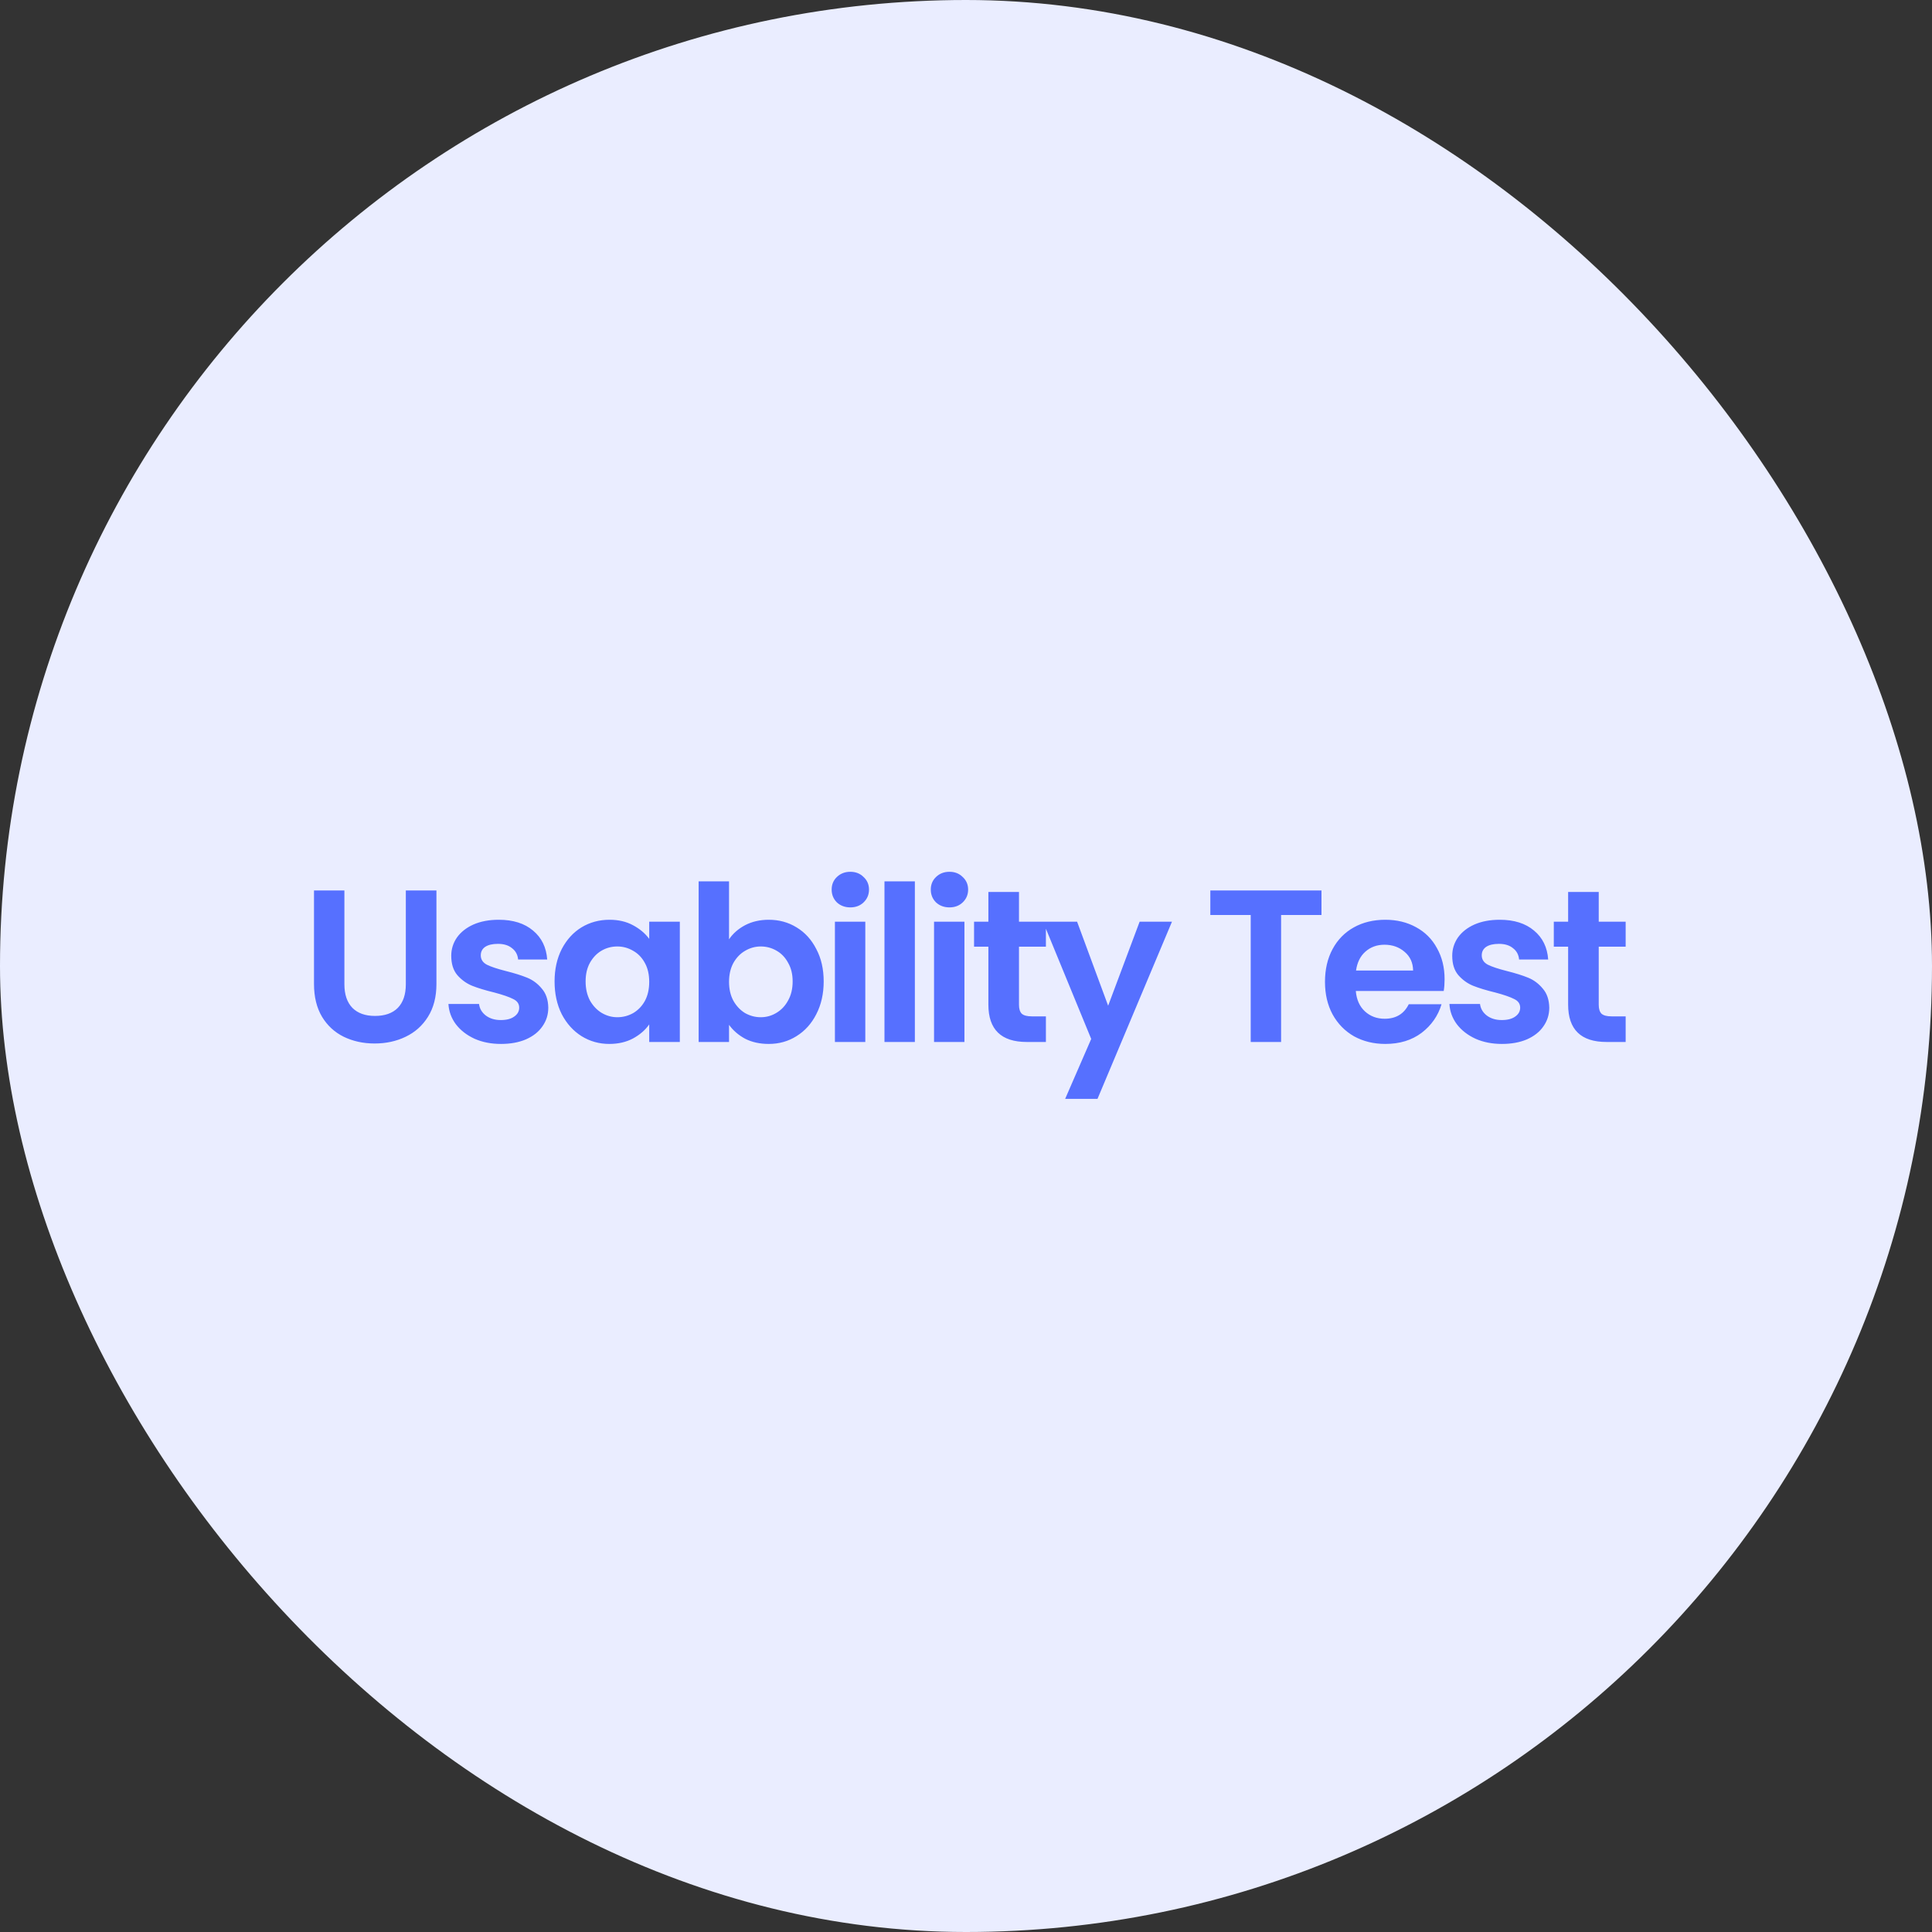 <svg width="178" height="178" viewBox="0 0 178 178" fill="none" xmlns="http://www.w3.org/2000/svg">
<rect x="0" y="0" width="178" height="178" fill="#333333" stroke="none"/>
<rect width="178" height="178" rx="89" fill="#EAEDFF"/>
<path d="M31.73 82.04V90.68C31.73 91.627 31.977 92.353 32.47 92.86C32.963 93.353 33.657 93.6 34.55 93.6C35.456 93.6 36.157 93.353 36.65 92.86C37.143 92.353 37.39 91.627 37.39 90.68V82.04H40.21V90.66C40.21 91.847 39.95 92.853 39.43 93.68C38.923 94.493 38.236 95.107 37.37 95.52C36.517 95.933 35.563 96.14 34.51 96.14C33.47 96.14 32.523 95.933 31.67 95.52C30.83 95.107 30.163 94.493 29.67 93.68C29.177 92.853 28.93 91.847 28.93 90.66V82.04H31.73ZM46.155 96.18C45.248 96.18 44.435 96.02 43.715 95.7C42.995 95.367 42.422 94.92 41.995 94.36C41.582 93.8 41.355 93.18 41.315 92.5H44.135C44.188 92.927 44.395 93.28 44.755 93.56C45.129 93.84 45.589 93.98 46.135 93.98C46.669 93.98 47.082 93.873 47.375 93.66C47.682 93.447 47.835 93.173 47.835 92.84C47.835 92.48 47.648 92.213 47.275 92.04C46.915 91.853 46.335 91.653 45.535 91.44C44.709 91.24 44.029 91.033 43.495 90.82C42.975 90.607 42.522 90.28 42.135 89.84C41.762 89.4 41.575 88.807 41.575 88.06C41.575 87.447 41.748 86.887 42.095 86.38C42.455 85.873 42.962 85.473 43.615 85.18C44.282 84.887 45.062 84.74 45.955 84.74C47.275 84.74 48.328 85.073 49.115 85.74C49.902 86.393 50.335 87.28 50.415 88.4H47.735C47.695 87.96 47.508 87.613 47.175 87.36C46.855 87.093 46.422 86.96 45.875 86.96C45.368 86.96 44.975 87.053 44.695 87.24C44.428 87.427 44.295 87.687 44.295 88.02C44.295 88.393 44.482 88.68 44.855 88.88C45.228 89.067 45.809 89.26 46.595 89.46C47.395 89.66 48.055 89.867 48.575 90.08C49.095 90.293 49.542 90.627 49.915 91.08C50.302 91.52 50.502 92.107 50.515 92.84C50.515 93.48 50.335 94.053 49.975 94.56C49.629 95.067 49.122 95.467 48.455 95.76C47.802 96.04 47.035 96.18 46.155 96.18ZM51.094 90.42C51.094 89.3 51.314 88.307 51.754 87.44C52.207 86.573 52.814 85.907 53.574 85.44C54.347 84.973 55.207 84.74 56.154 84.74C56.98 84.74 57.7 84.907 58.314 85.24C58.94 85.573 59.44 85.993 59.814 86.5V84.92H62.634V96H59.814V94.38C59.454 94.9 58.954 95.333 58.314 95.68C57.687 96.013 56.96 96.18 56.134 96.18C55.2 96.18 54.347 95.94 53.574 95.46C52.814 94.98 52.207 94.307 51.754 93.44C51.314 92.56 51.094 91.553 51.094 90.42ZM59.814 90.46C59.814 89.78 59.68 89.2 59.414 88.72C59.147 88.227 58.787 87.853 58.334 87.6C57.88 87.333 57.394 87.2 56.874 87.2C56.354 87.2 55.874 87.327 55.434 87.58C54.994 87.833 54.634 88.207 54.354 88.7C54.087 89.18 53.954 89.753 53.954 90.42C53.954 91.087 54.087 91.673 54.354 92.18C54.634 92.673 54.994 93.053 55.434 93.32C55.887 93.587 56.367 93.72 56.874 93.72C57.394 93.72 57.88 93.593 58.334 93.34C58.787 93.073 59.147 92.7 59.414 92.22C59.68 91.727 59.814 91.14 59.814 90.46ZM67.168 86.54C67.528 86.007 68.022 85.573 68.648 85.24C69.288 84.907 70.015 84.74 70.828 84.74C71.775 84.74 72.628 84.973 73.388 85.44C74.162 85.907 74.768 86.573 75.208 87.44C75.662 88.293 75.888 89.287 75.888 90.42C75.888 91.553 75.662 92.56 75.208 93.44C74.768 94.307 74.162 94.98 73.388 95.46C72.628 95.94 71.775 96.18 70.828 96.18C70.002 96.18 69.275 96.02 68.648 95.7C68.035 95.367 67.542 94.94 67.168 94.42V96H64.368V81.2H67.168V86.54ZM73.028 90.42C73.028 89.753 72.888 89.18 72.608 88.7C72.342 88.207 71.982 87.833 71.528 87.58C71.088 87.327 70.608 87.2 70.088 87.2C69.582 87.2 69.102 87.333 68.648 87.6C68.208 87.853 67.848 88.227 67.568 88.72C67.302 89.213 67.168 89.793 67.168 90.46C67.168 91.127 67.302 91.707 67.568 92.2C67.848 92.693 68.208 93.073 68.648 93.34C69.102 93.593 69.582 93.72 70.088 93.72C70.608 93.72 71.088 93.587 71.528 93.32C71.982 93.053 72.342 92.673 72.608 92.18C72.888 91.687 73.028 91.1 73.028 90.42ZM78.343 83.6C77.85 83.6 77.436 83.447 77.103 83.14C76.783 82.82 76.623 82.427 76.623 81.96C76.623 81.493 76.783 81.107 77.103 80.8C77.436 80.48 77.85 80.32 78.343 80.32C78.836 80.32 79.243 80.48 79.563 80.8C79.896 81.107 80.063 81.493 80.063 81.96C80.063 82.427 79.896 82.82 79.563 83.14C79.243 83.447 78.836 83.6 78.343 83.6ZM79.723 84.92V96H76.923V84.92H79.723ZM84.289 81.2V96H81.489V81.2H84.289ZM87.476 83.6C86.982 83.6 86.569 83.447 86.236 83.14C85.916 82.82 85.756 82.427 85.756 81.96C85.756 81.493 85.916 81.107 86.236 80.8C86.569 80.48 86.982 80.32 87.476 80.32C87.969 80.32 88.376 80.48 88.696 80.8C89.029 81.107 89.196 81.493 89.196 81.96C89.196 82.427 89.029 82.82 88.696 83.14C88.376 83.447 87.969 83.6 87.476 83.6ZM88.856 84.92V96H86.056V84.92H88.856ZM93.882 87.22V92.58C93.882 92.953 93.969 93.227 94.142 93.4C94.329 93.56 94.635 93.64 95.062 93.64H96.362V96H94.602C92.242 96 91.062 94.853 91.062 92.56V87.22H89.742V84.92H91.062V82.18H93.882V84.92H96.362V87.22H93.882ZM107.976 84.92L101.116 101.24H98.136L100.536 95.72L96.096 84.92H99.236L102.096 92.66L104.996 84.92H107.976ZM121.751 82.04V84.3H118.031V96H115.231V84.3H111.511V82.04H121.751ZM133.094 90.22C133.094 90.62 133.067 90.98 133.014 91.3H124.914C124.981 92.1 125.261 92.727 125.754 93.18C126.247 93.633 126.854 93.86 127.574 93.86C128.614 93.86 129.354 93.413 129.794 92.52H132.814C132.494 93.587 131.881 94.467 130.974 95.16C130.067 95.84 128.954 96.18 127.634 96.18C126.567 96.18 125.607 95.947 124.754 95.48C123.914 95 123.254 94.327 122.774 93.46C122.307 92.593 122.074 91.593 122.074 90.46C122.074 89.313 122.307 88.307 122.774 87.44C123.241 86.573 123.894 85.907 124.734 85.44C125.574 84.973 126.541 84.74 127.634 84.74C128.687 84.74 129.627 84.967 130.454 85.42C131.294 85.873 131.941 86.52 132.394 87.36C132.861 88.187 133.094 89.14 133.094 90.22ZM130.194 89.42C130.181 88.7 129.921 88.127 129.414 87.7C128.907 87.26 128.287 87.04 127.554 87.04C126.861 87.04 126.274 87.253 125.794 87.68C125.327 88.093 125.041 88.673 124.934 89.42H130.194ZM138.378 96.18C137.471 96.18 136.658 96.02 135.938 95.7C135.218 95.367 134.644 94.92 134.218 94.36C133.804 93.8 133.578 93.18 133.538 92.5H136.358C136.411 92.927 136.618 93.28 136.978 93.56C137.351 93.84 137.811 93.98 138.358 93.98C138.891 93.98 139.304 93.873 139.598 93.66C139.904 93.447 140.058 93.173 140.058 92.84C140.058 92.48 139.871 92.213 139.498 92.04C139.138 91.853 138.558 91.653 137.758 91.44C136.931 91.24 136.251 91.033 135.718 90.82C135.198 90.607 134.744 90.28 134.358 89.84C133.984 89.4 133.798 88.807 133.798 88.06C133.798 87.447 133.971 86.887 134.318 86.38C134.678 85.873 135.184 85.473 135.838 85.18C136.504 84.887 137.284 84.74 138.178 84.74C139.498 84.74 140.551 85.073 141.338 85.74C142.124 86.393 142.558 87.28 142.638 88.4H139.958C139.918 87.96 139.731 87.613 139.398 87.36C139.078 87.093 138.644 86.96 138.098 86.96C137.591 86.96 137.198 87.053 136.918 87.24C136.651 87.427 136.518 87.687 136.518 88.02C136.518 88.393 136.704 88.68 137.078 88.88C137.451 89.067 138.031 89.26 138.818 89.46C139.618 89.66 140.278 89.867 140.798 90.08C141.318 90.293 141.764 90.627 142.138 91.08C142.524 91.52 142.724 92.107 142.738 92.84C142.738 93.48 142.558 94.053 142.198 94.56C141.851 95.067 141.344 95.467 140.678 95.76C140.024 96.04 139.258 96.18 138.378 96.18ZM147.296 87.22V92.58C147.296 92.953 147.383 93.227 147.556 93.4C147.743 93.56 148.05 93.64 148.476 93.64H149.776V96H148.016C145.656 96 144.476 94.853 144.476 92.56V87.22H143.156V84.92H144.476V82.18H147.296V84.92H149.776V87.22H147.296Z" fill="#5670FF"/>
</svg>
